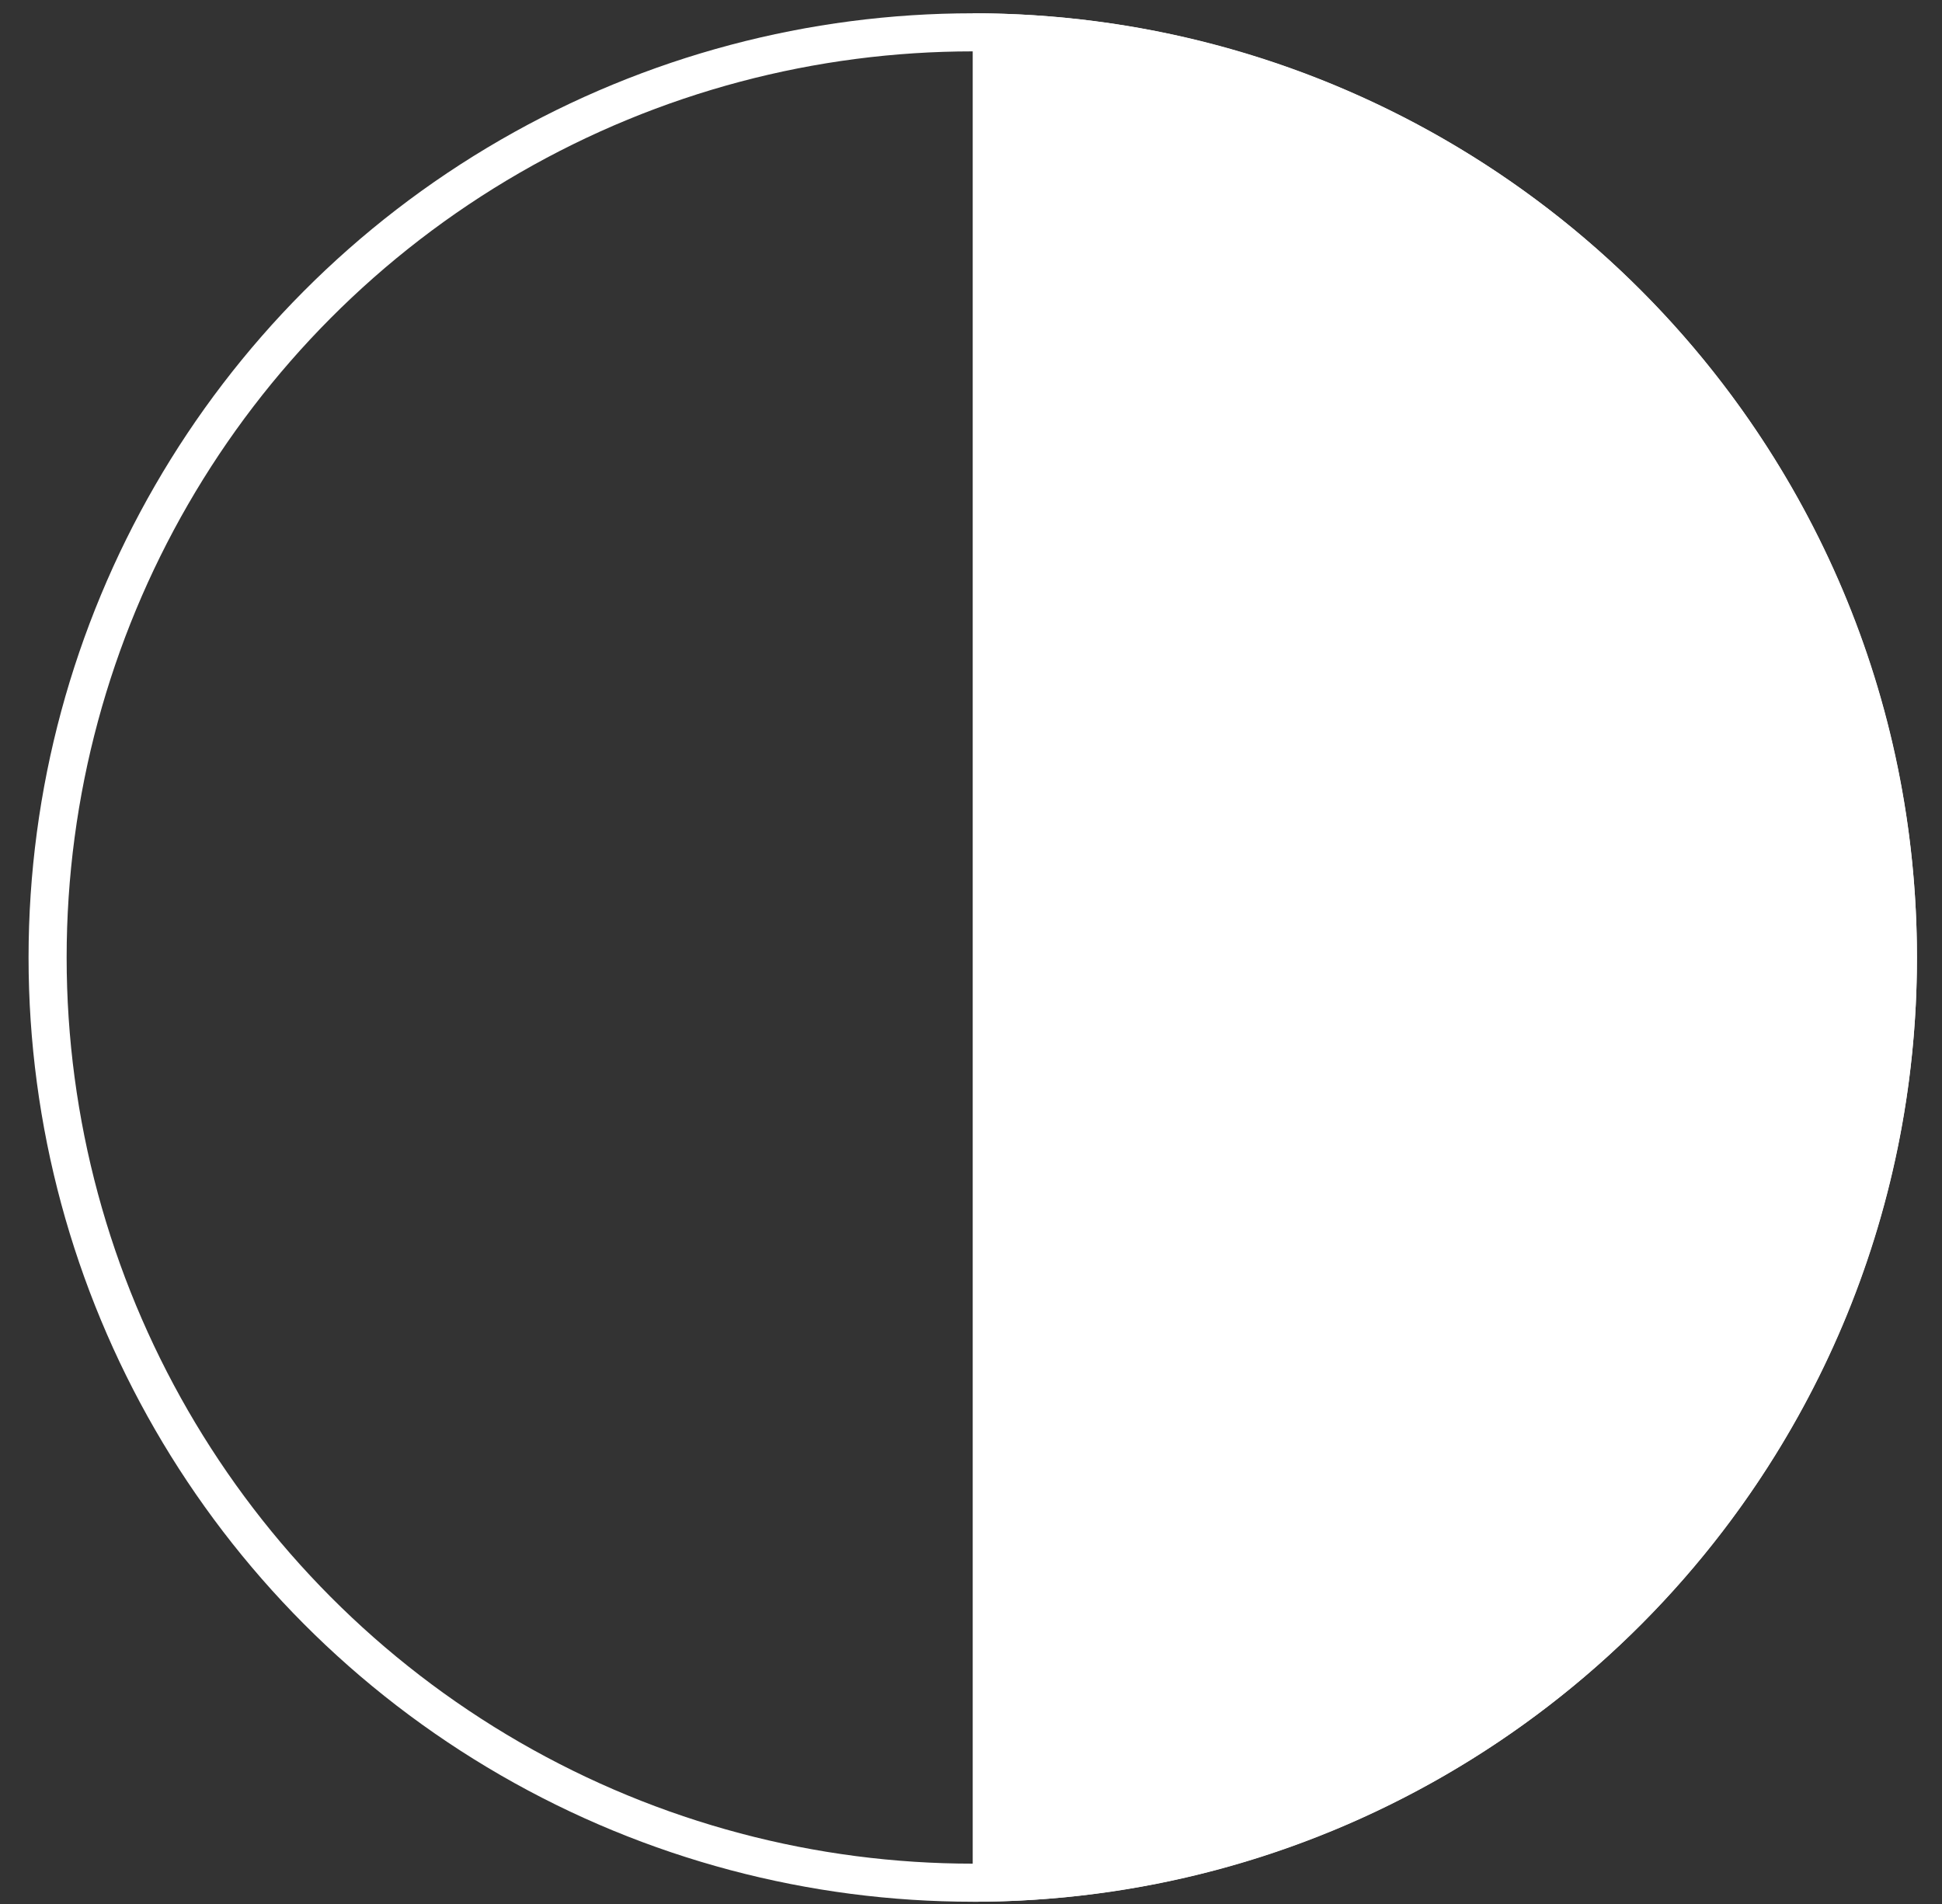 <?xml version="1.0" encoding="UTF-8"?> <svg xmlns="http://www.w3.org/2000/svg" width="51" height="50" viewBox="0 0 51 50" fill="none"><rect x="0" y="0" width="51" height="50" fill="#333333" stroke="none"/><circle cx="25.546" cy="25.145" r="24.296" stroke="white"></circle><path d="M25.545 0.349C39.24 0.349 50.342 11.45 50.342 25.145C50.342 38.839 39.24 49.941 25.545 49.941V0.349Z" fill="white"></path></svg> 